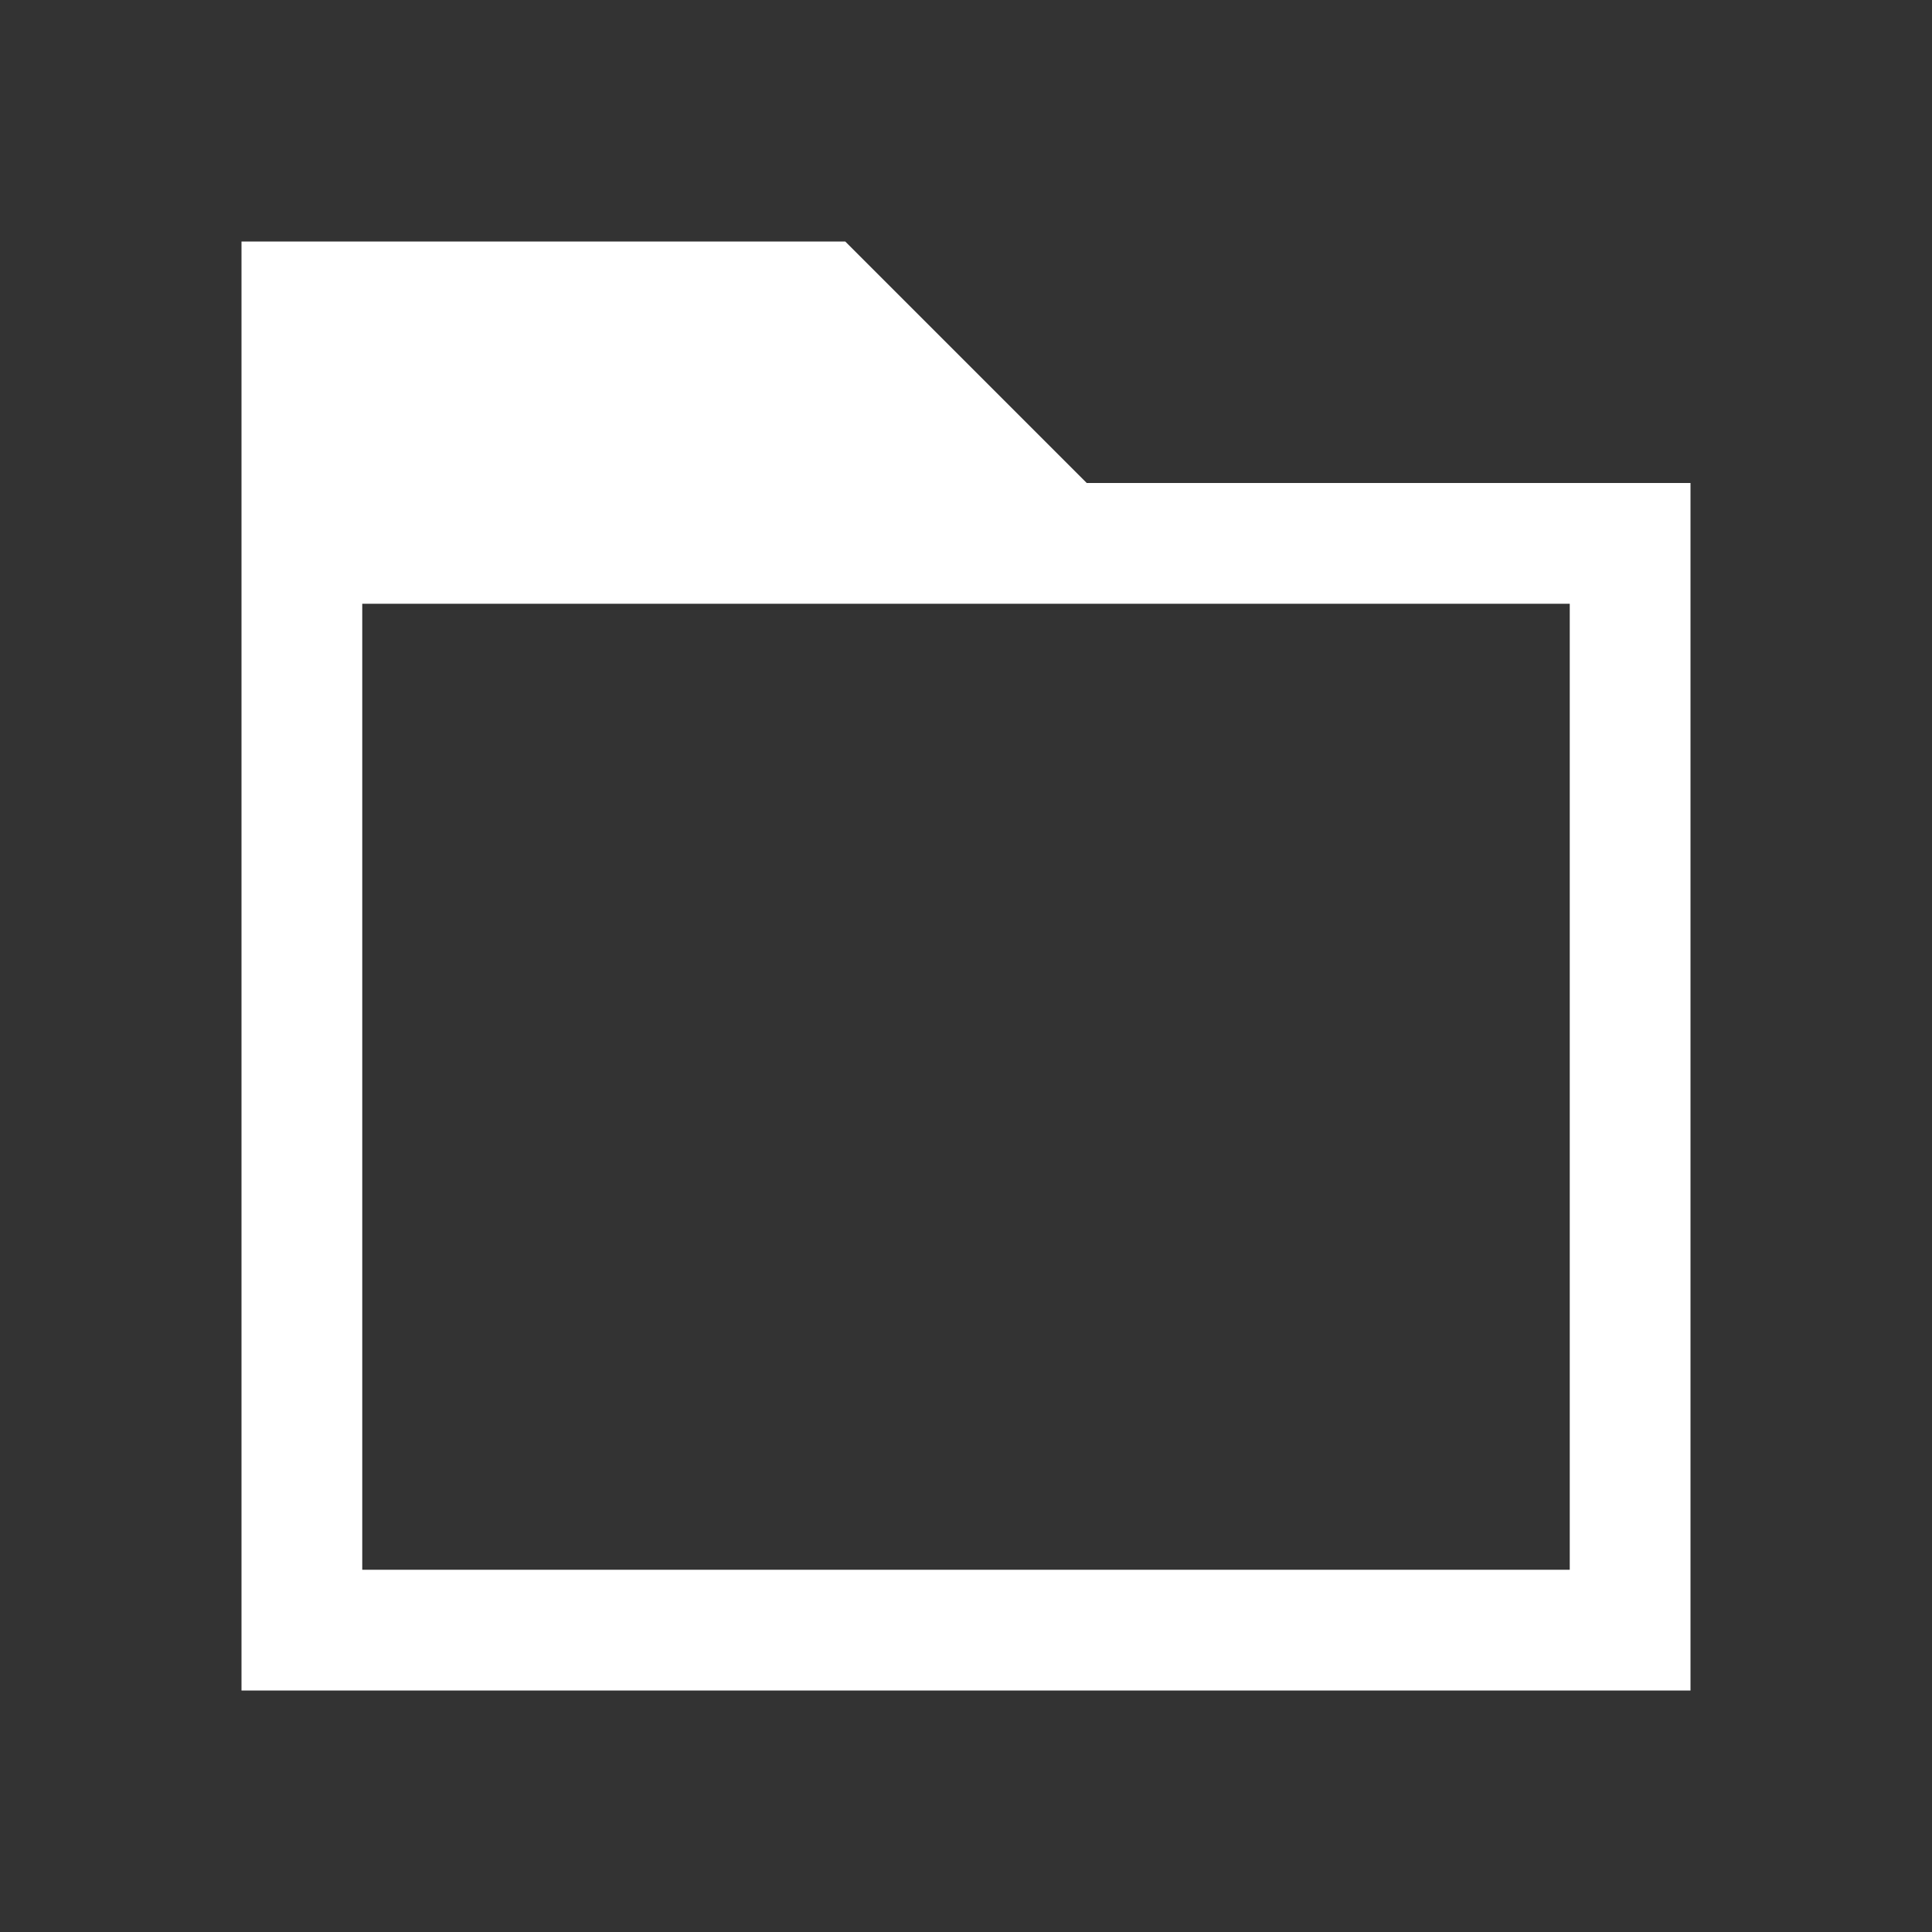 <svg xmlns="http://www.w3.org/2000/svg" xmlns:svg="http://www.w3.org/2000/svg" id="svg4359" width="16" height="16" version="1.1"><rect width="100%" height="100%" fill="#333333" stroke="none"/><g id="layer1" transform="translate(-3,-29)"><path id="rect4121" fill="#fff" fill-opacity="1" stroke="none" d="m 5,31 0,12 12,0 0,-9 0,-1 -5,0 -2,-2 z m 1,3 10,0 0,1 0,7 -10,0 0,-5 0,-2 z" opacity="1"/></g></svg>